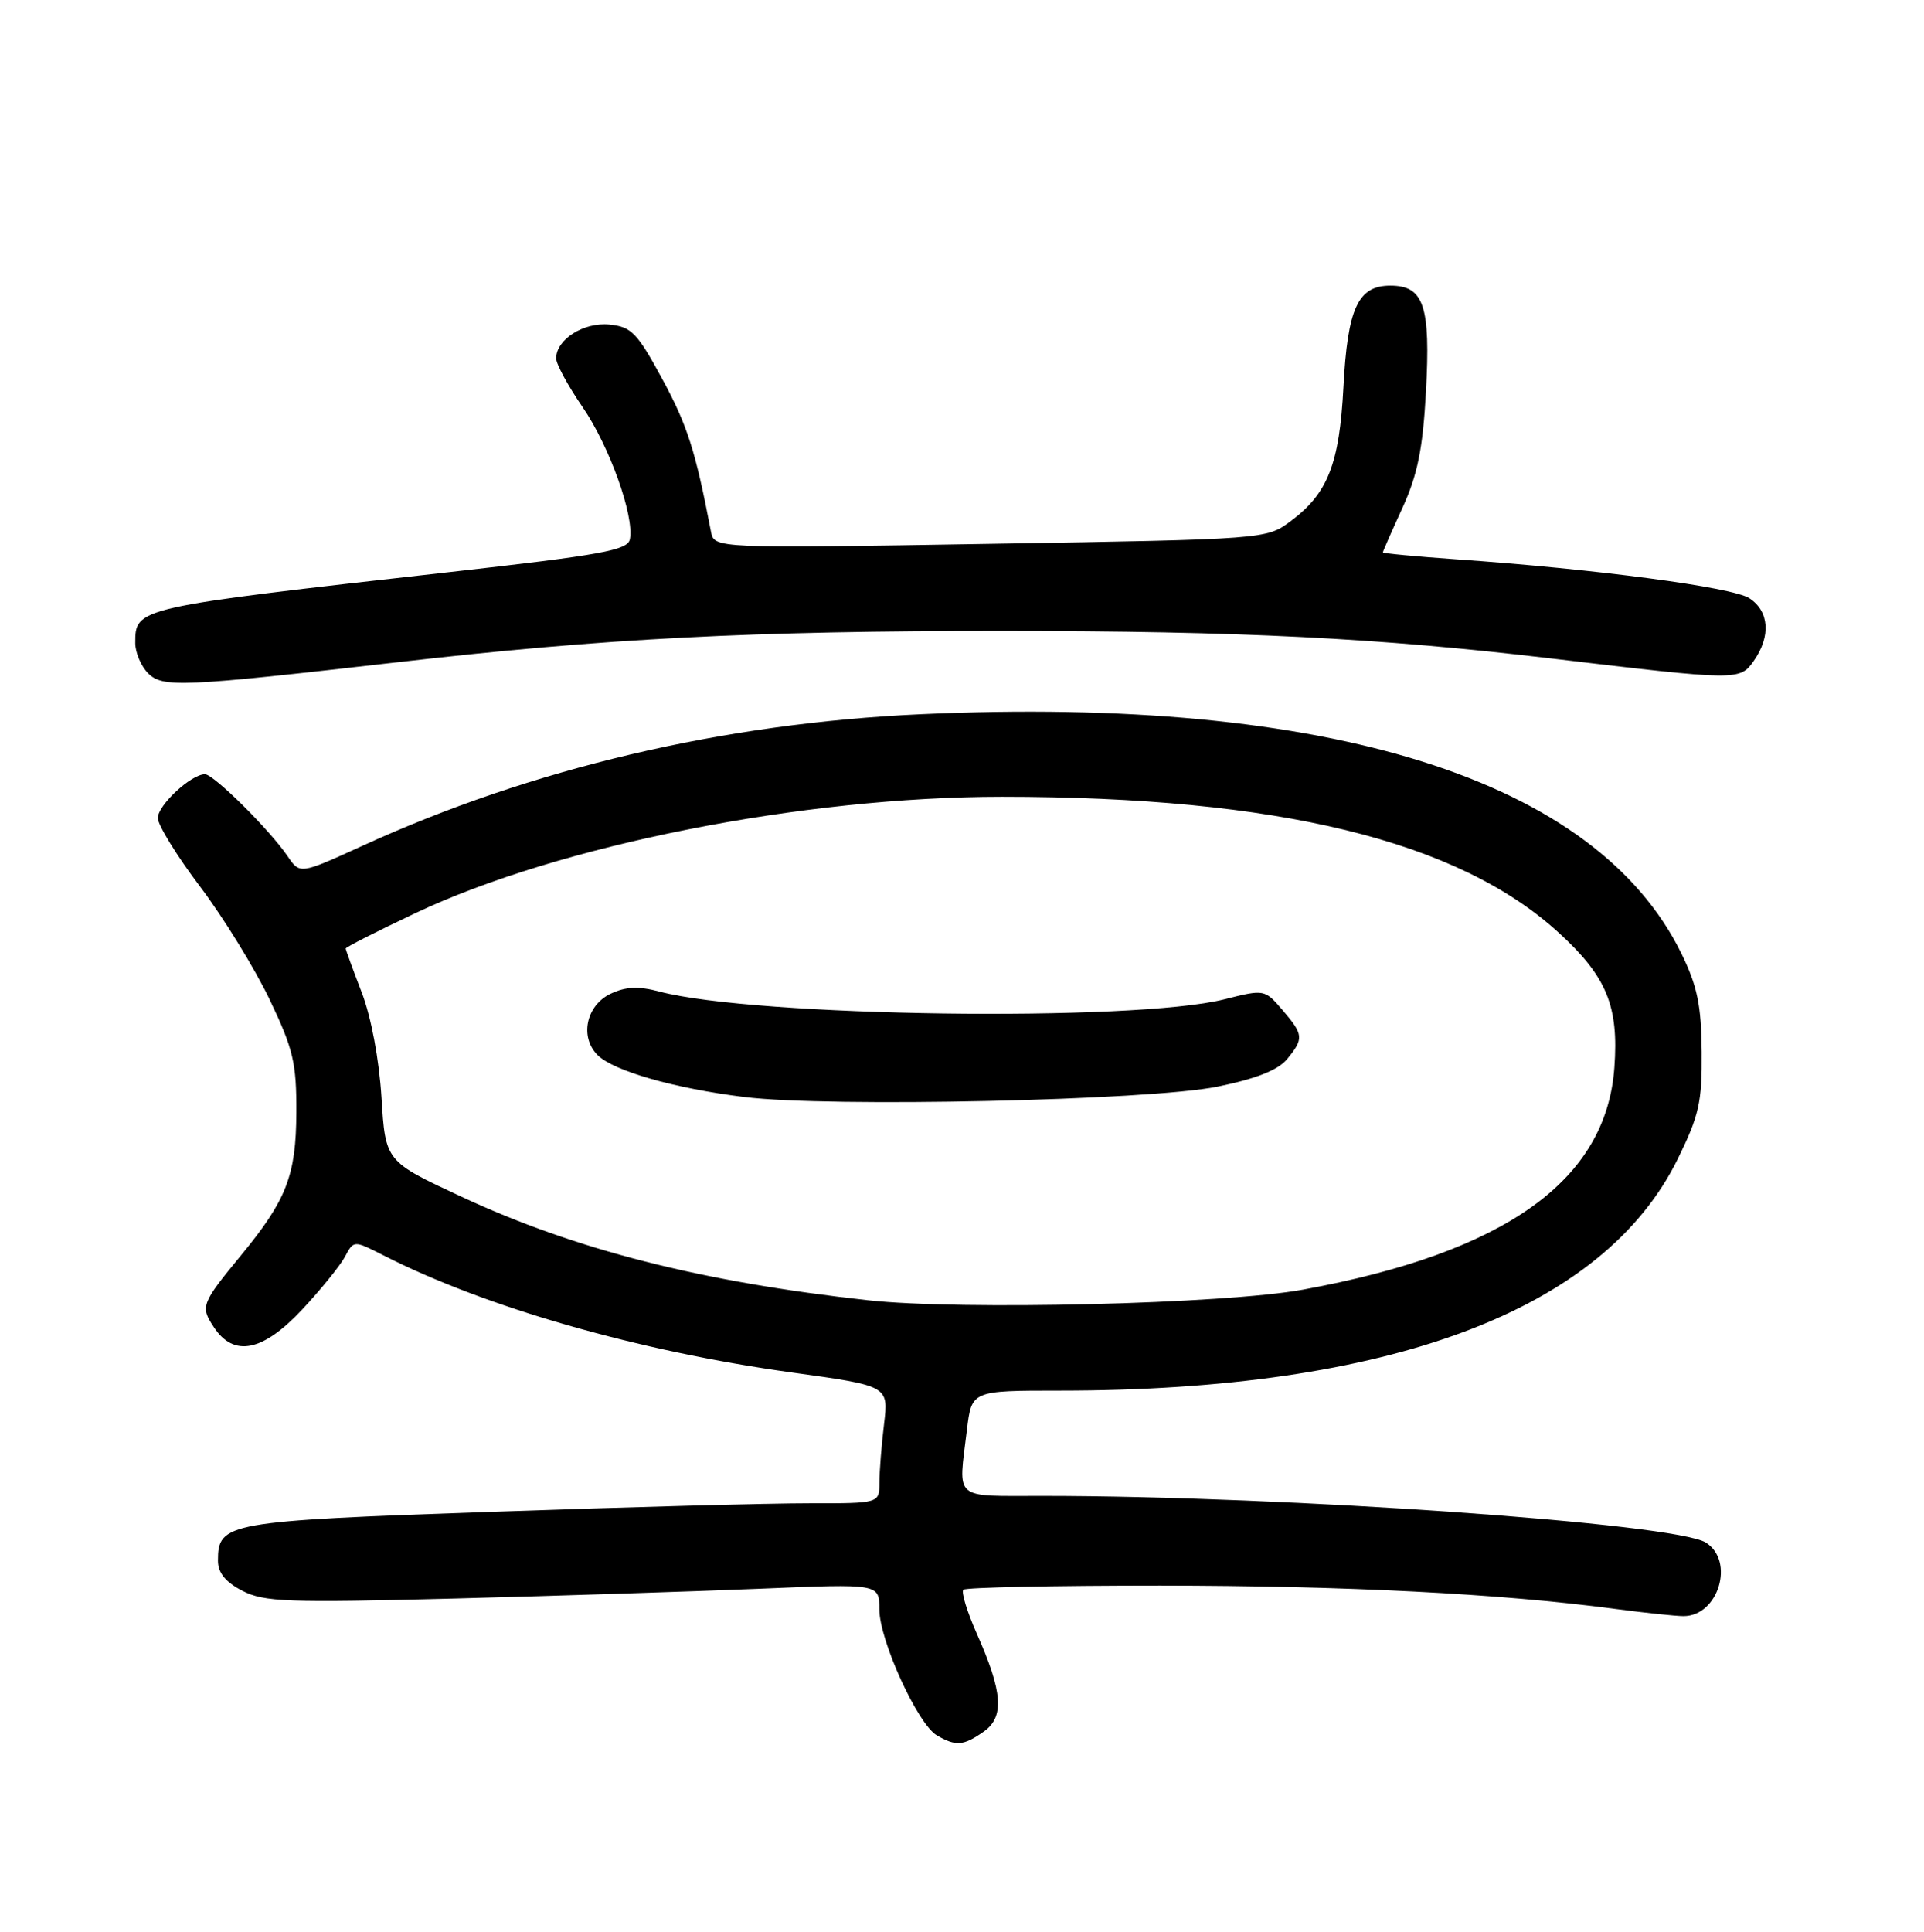 <?xml version="1.0" encoding="UTF-8" standalone="no"?>
<!DOCTYPE svg PUBLIC "-//W3C//DTD SVG 1.1//EN" "http://www.w3.org/Graphics/SVG/1.1/DTD/svg11.dtd" >
<svg xmlns="http://www.w3.org/2000/svg" xmlns:xlink="http://www.w3.org/1999/xlink" version="1.1" viewBox="0 0 256 257">
 <g >
 <path fill="currentColor"
d=" M 130.87 230.38 C 133.67 228.42 133.44 225.14 129.94 217.27 C 128.67 214.40 127.87 211.79 128.18 211.49 C 128.49 211.18 140.28 210.94 154.38 210.94 C 179.13 210.96 199.50 212.00 214.82 214.03 C 218.85 214.56 222.98 215.00 224.00 215.00 C 228.66 215.00 230.87 207.65 226.96 205.21 C 222.88 202.66 171.20 199.02 138.75 199.01 C 126.66 199.00 127.51 199.73 128.65 190.25 C 129.28 185.00 129.28 185.00 141.03 185.00 C 184.89 185.00 213.30 174.35 223.22 154.21 C 226.08 148.40 226.48 146.62 226.42 139.91 C 226.37 133.75 225.84 131.19 223.73 126.87 C 212.38 103.69 176.93 92.54 122.50 95.02 C 96.20 96.22 70.76 102.22 48.21 112.53 C 39.91 116.32 39.91 116.32 38.27 113.91 C 35.87 110.38 28.42 103.00 27.27 103.00 C 25.43 103.00 21.00 107.12 21.00 108.83 C 21.00 109.75 23.54 113.88 26.66 118.00 C 29.77 122.13 33.92 128.88 35.89 133.00 C 39.03 139.58 39.46 141.42 39.43 148.00 C 39.40 156.37 38.13 159.64 32.07 167.00 C 26.79 173.42 26.64 173.81 28.44 176.54 C 31.10 180.60 34.95 179.84 40.23 174.19 C 42.70 171.54 45.26 168.39 45.90 167.19 C 47.07 165.00 47.07 165.00 50.95 166.97 C 64.53 173.91 84.99 179.77 105.37 182.59 C 118.23 184.37 118.23 184.37 117.63 189.43 C 117.29 192.22 117.01 195.74 117.01 197.25 C 117.00 200.00 117.00 200.00 107.75 199.99 C 102.66 199.98 83.65 200.49 65.50 201.12 C 30.09 202.35 29.00 202.55 29.00 207.63 C 29.00 209.23 30.00 210.47 32.25 211.63 C 35.14 213.12 38.22 213.24 60.50 212.66 C 74.25 212.30 92.59 211.71 101.25 211.35 C 117.00 210.69 117.00 210.69 117.00 214.09 C 117.00 218.21 122.10 229.38 124.66 230.87 C 127.19 232.34 128.19 232.26 130.87 230.38 Z  M 53.00 88.09 C 80.52 84.93 99.79 83.93 133.36 83.94 C 165.12 83.95 183.34 84.86 206.50 87.61 C 231.30 90.56 231.50 90.56 233.36 87.90 C 235.65 84.63 235.41 81.31 232.75 79.58 C 230.49 78.11 212.27 75.70 193.75 74.41 C 188.39 74.03 184.00 73.62 184.00 73.48 C 184.00 73.35 185.17 70.69 186.60 67.57 C 188.62 63.15 189.31 59.73 189.73 52.13 C 190.36 40.69 189.46 38.00 184.99 38.00 C 180.68 38.00 179.30 41.00 178.75 51.53 C 178.22 61.72 176.67 65.65 171.75 69.32 C 168.50 71.74 168.50 71.74 131.76 72.35 C 95.03 72.96 95.03 72.96 94.60 70.73 C 92.53 59.93 91.46 56.60 88.16 50.50 C 84.78 44.26 84.01 43.47 81.09 43.18 C 77.65 42.84 74.00 45.16 74.00 47.68 C 74.00 48.43 75.58 51.34 77.51 54.15 C 81.08 59.34 84.41 68.62 83.81 71.73 C 83.53 73.20 80.12 73.82 59.99 76.09 C 17.94 80.83 18.00 80.82 18.00 85.55 C 18.00 86.82 18.77 88.62 19.70 89.56 C 21.65 91.51 24.12 91.40 53.00 88.09 Z  M 115.50 172.98 C 93.35 170.54 76.55 166.26 61.39 159.20 C 51.28 154.50 51.28 154.50 50.76 146.00 C 50.44 140.91 49.39 135.29 48.12 132.00 C 46.95 128.97 46.00 126.36 46.00 126.19 C 46.00 126.01 50.16 123.90 55.25 121.49 C 74.36 112.44 106.81 106.00 133.32 106.00 C 170.06 106.00 194.01 111.84 207.38 124.07 C 213.78 129.91 215.40 133.83 214.80 142.03 C 213.72 157.06 200.28 166.64 173.36 171.57 C 162.97 173.48 127.76 174.33 115.50 172.98 Z  M 162.00 144.56 C 167.14 143.51 170.05 142.36 171.25 140.91 C 173.51 138.16 173.46 137.65 170.63 134.35 C 168.27 131.61 168.23 131.60 162.88 132.95 C 150.79 135.97 100.43 135.28 87.73 131.91 C 84.94 131.17 83.25 131.25 81.23 132.21 C 77.99 133.76 77.10 137.96 79.51 140.36 C 81.62 142.47 89.67 144.78 99.02 145.94 C 110.27 147.35 152.93 146.41 162.00 144.56 Z "/>
</g>
</svg>